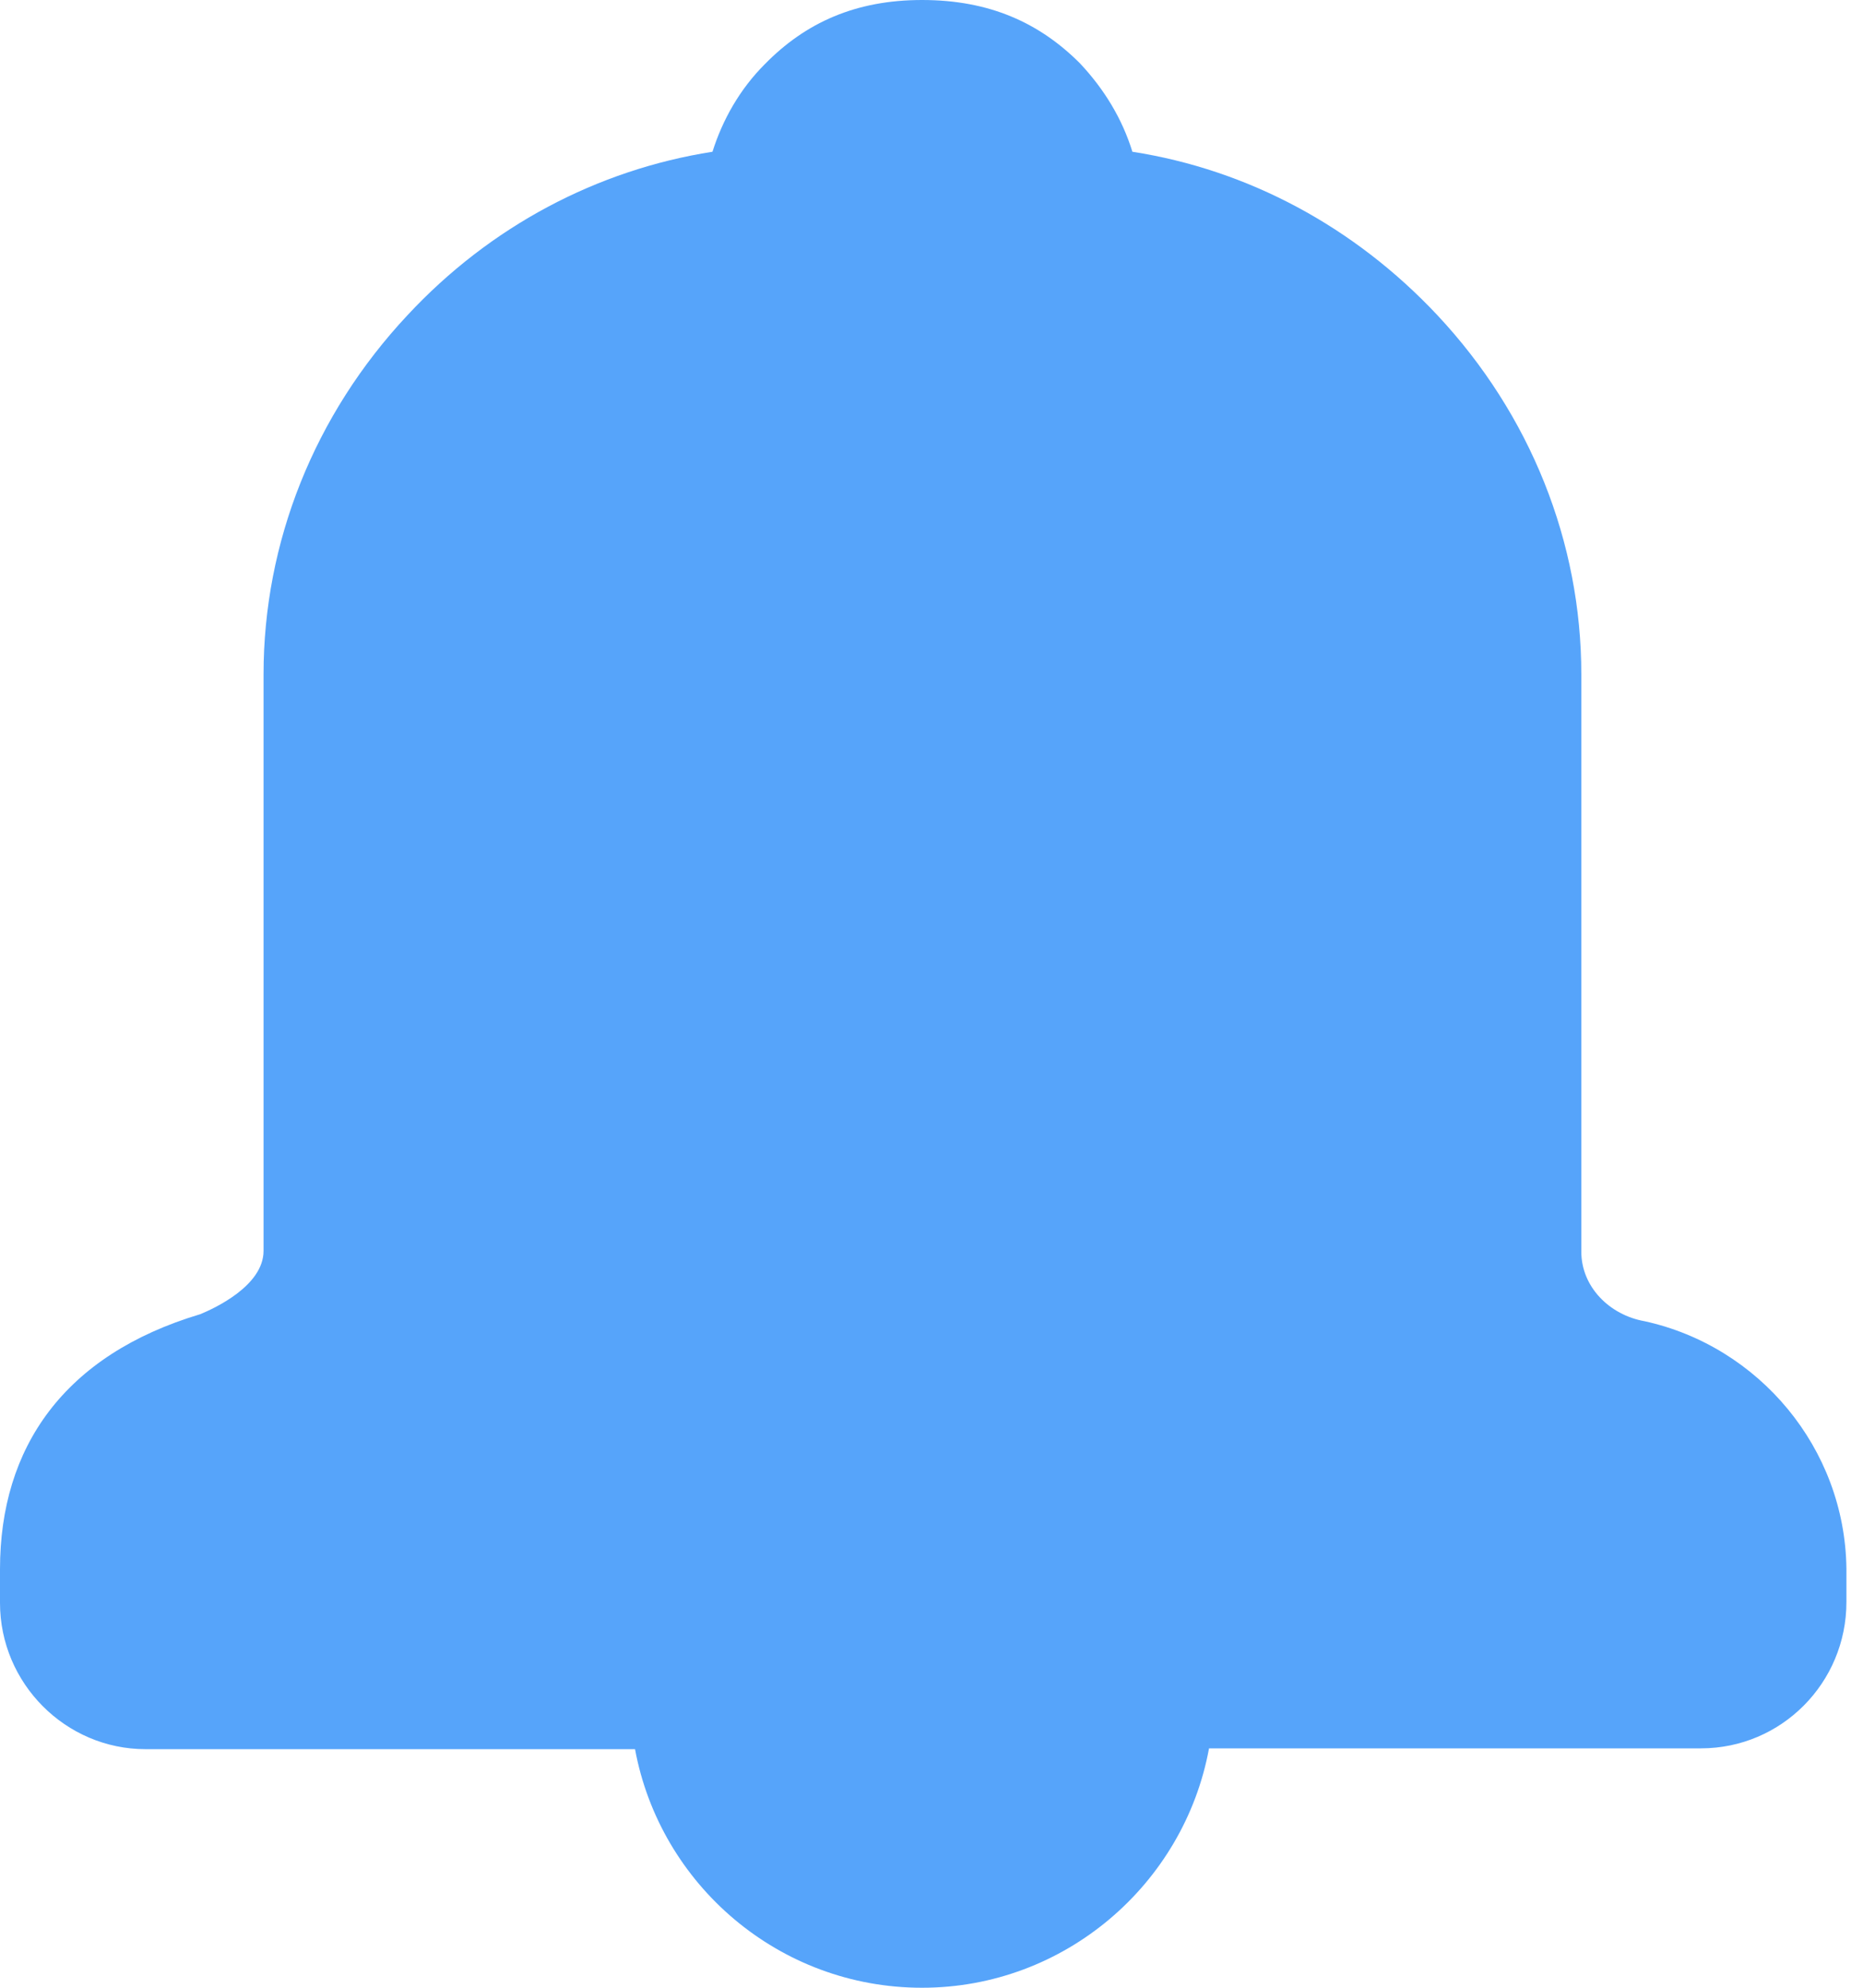 <?xml version="1.0" encoding="UTF-8"?>
<svg  viewBox="0 0 30 32" version="1.1" xmlns="http://www.w3.org/2000/svg" xmlns:xlink="http://www.w3.org/1999/xlink">
    <title>notification.on</title>
    <g id="Symbols" stroke="none" stroke-width="1" fill="none" fill-rule="evenodd">
        <g id="1-Action-Icons/20-Notification/2-On" transform="translate(-1, 0)" fill="#56A4FA">
            <path d="M27.484,21.27 C26.917,21.17 26.464,20.716 26.464,20.15 L26.464,10.856 C26.464,8.727 25.645,6.675 24.147,5.075 C22.812,3.652 21.099,2.733 19.235,2.443 C19.072,1.914 18.782,1.436 18.391,1.02 C17.737,0.365 16.931,0 15.848,0 C14.777,0 13.971,0.365 13.316,1.033 C12.913,1.436 12.636,1.927 12.473,2.443 C10.621,2.733 8.896,3.64 7.561,5.075 C6.063,6.675 5.244,8.727 5.244,10.856 L5.244,20.137 C5.244,20.704 4.438,21.069 4.224,21.157 C2.033,21.812 1,23.298 1,25.262 L1,25.804 C1,27.101 2.058,28.159 3.342,28.159 L11.226,28.159 C11.629,30.338 13.543,32 15.848,32 C18.14,32 20.066,30.338 20.469,28.146 L28.391,28.146 C29.688,28.146 30.733,27.089 30.733,25.791 L30.733,25.25 C30.708,23.311 29.323,21.673 27.484,21.27 Z" id="notification.on"></path>
        </g>
    </g>
</svg>